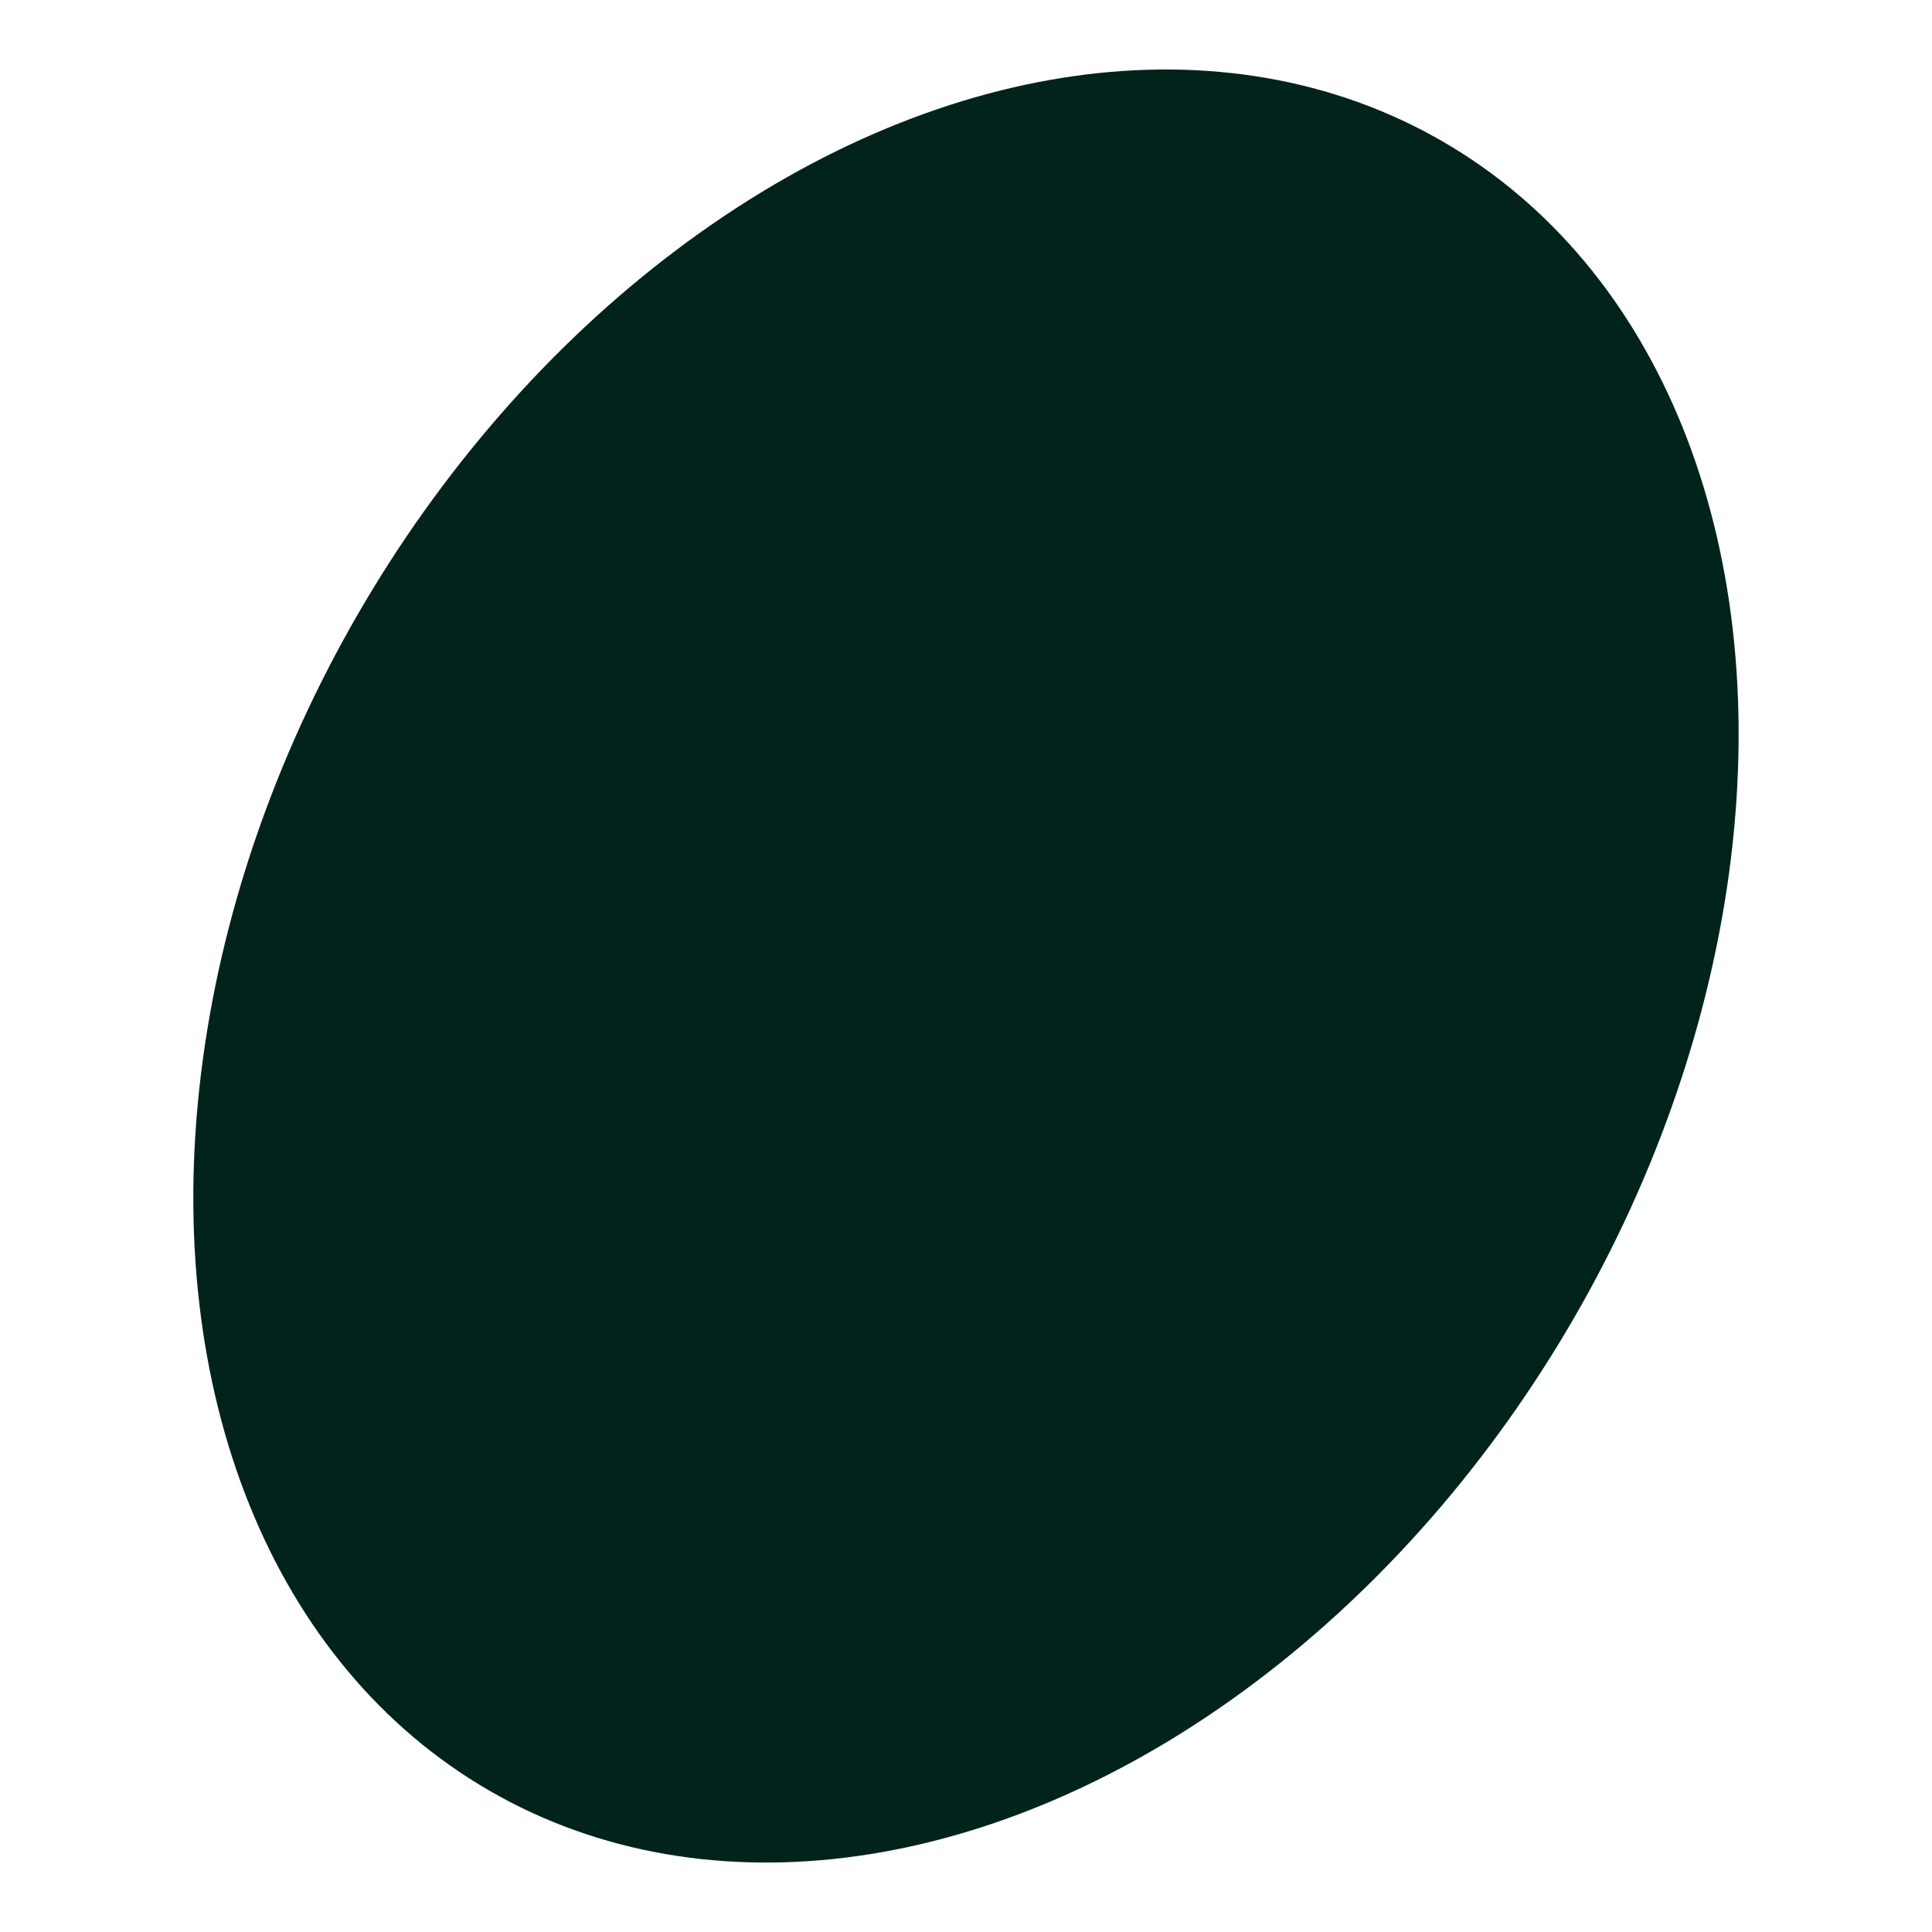 <?xml version="1.0" encoding="utf-8"?>
<!-- Generator: Adobe Illustrator 25.4.1, SVG Export Plug-In . SVG Version: 6.00 Build 0)  -->
<svg version="1.1" id="Layer_1" xmlns="http://www.w3.org/2000/svg" xmlns:xlink="http://www.w3.org/1999/xlink" x="0px" y="0px"
	 viewBox="0 0 656.4 656.4" style="enable-background:new 0 0 656.4 656.4;" xml:space="preserve">
<style type="text/css">
	.st0{fill:#01231C;}
</style>
<ellipse transform="matrix(0.5 -0.866 0.866 0.5 -120.129 448.33)" class="st0" cx="328.2" cy="328.2" rx="323.6" ry="238.7"/>
</svg>
